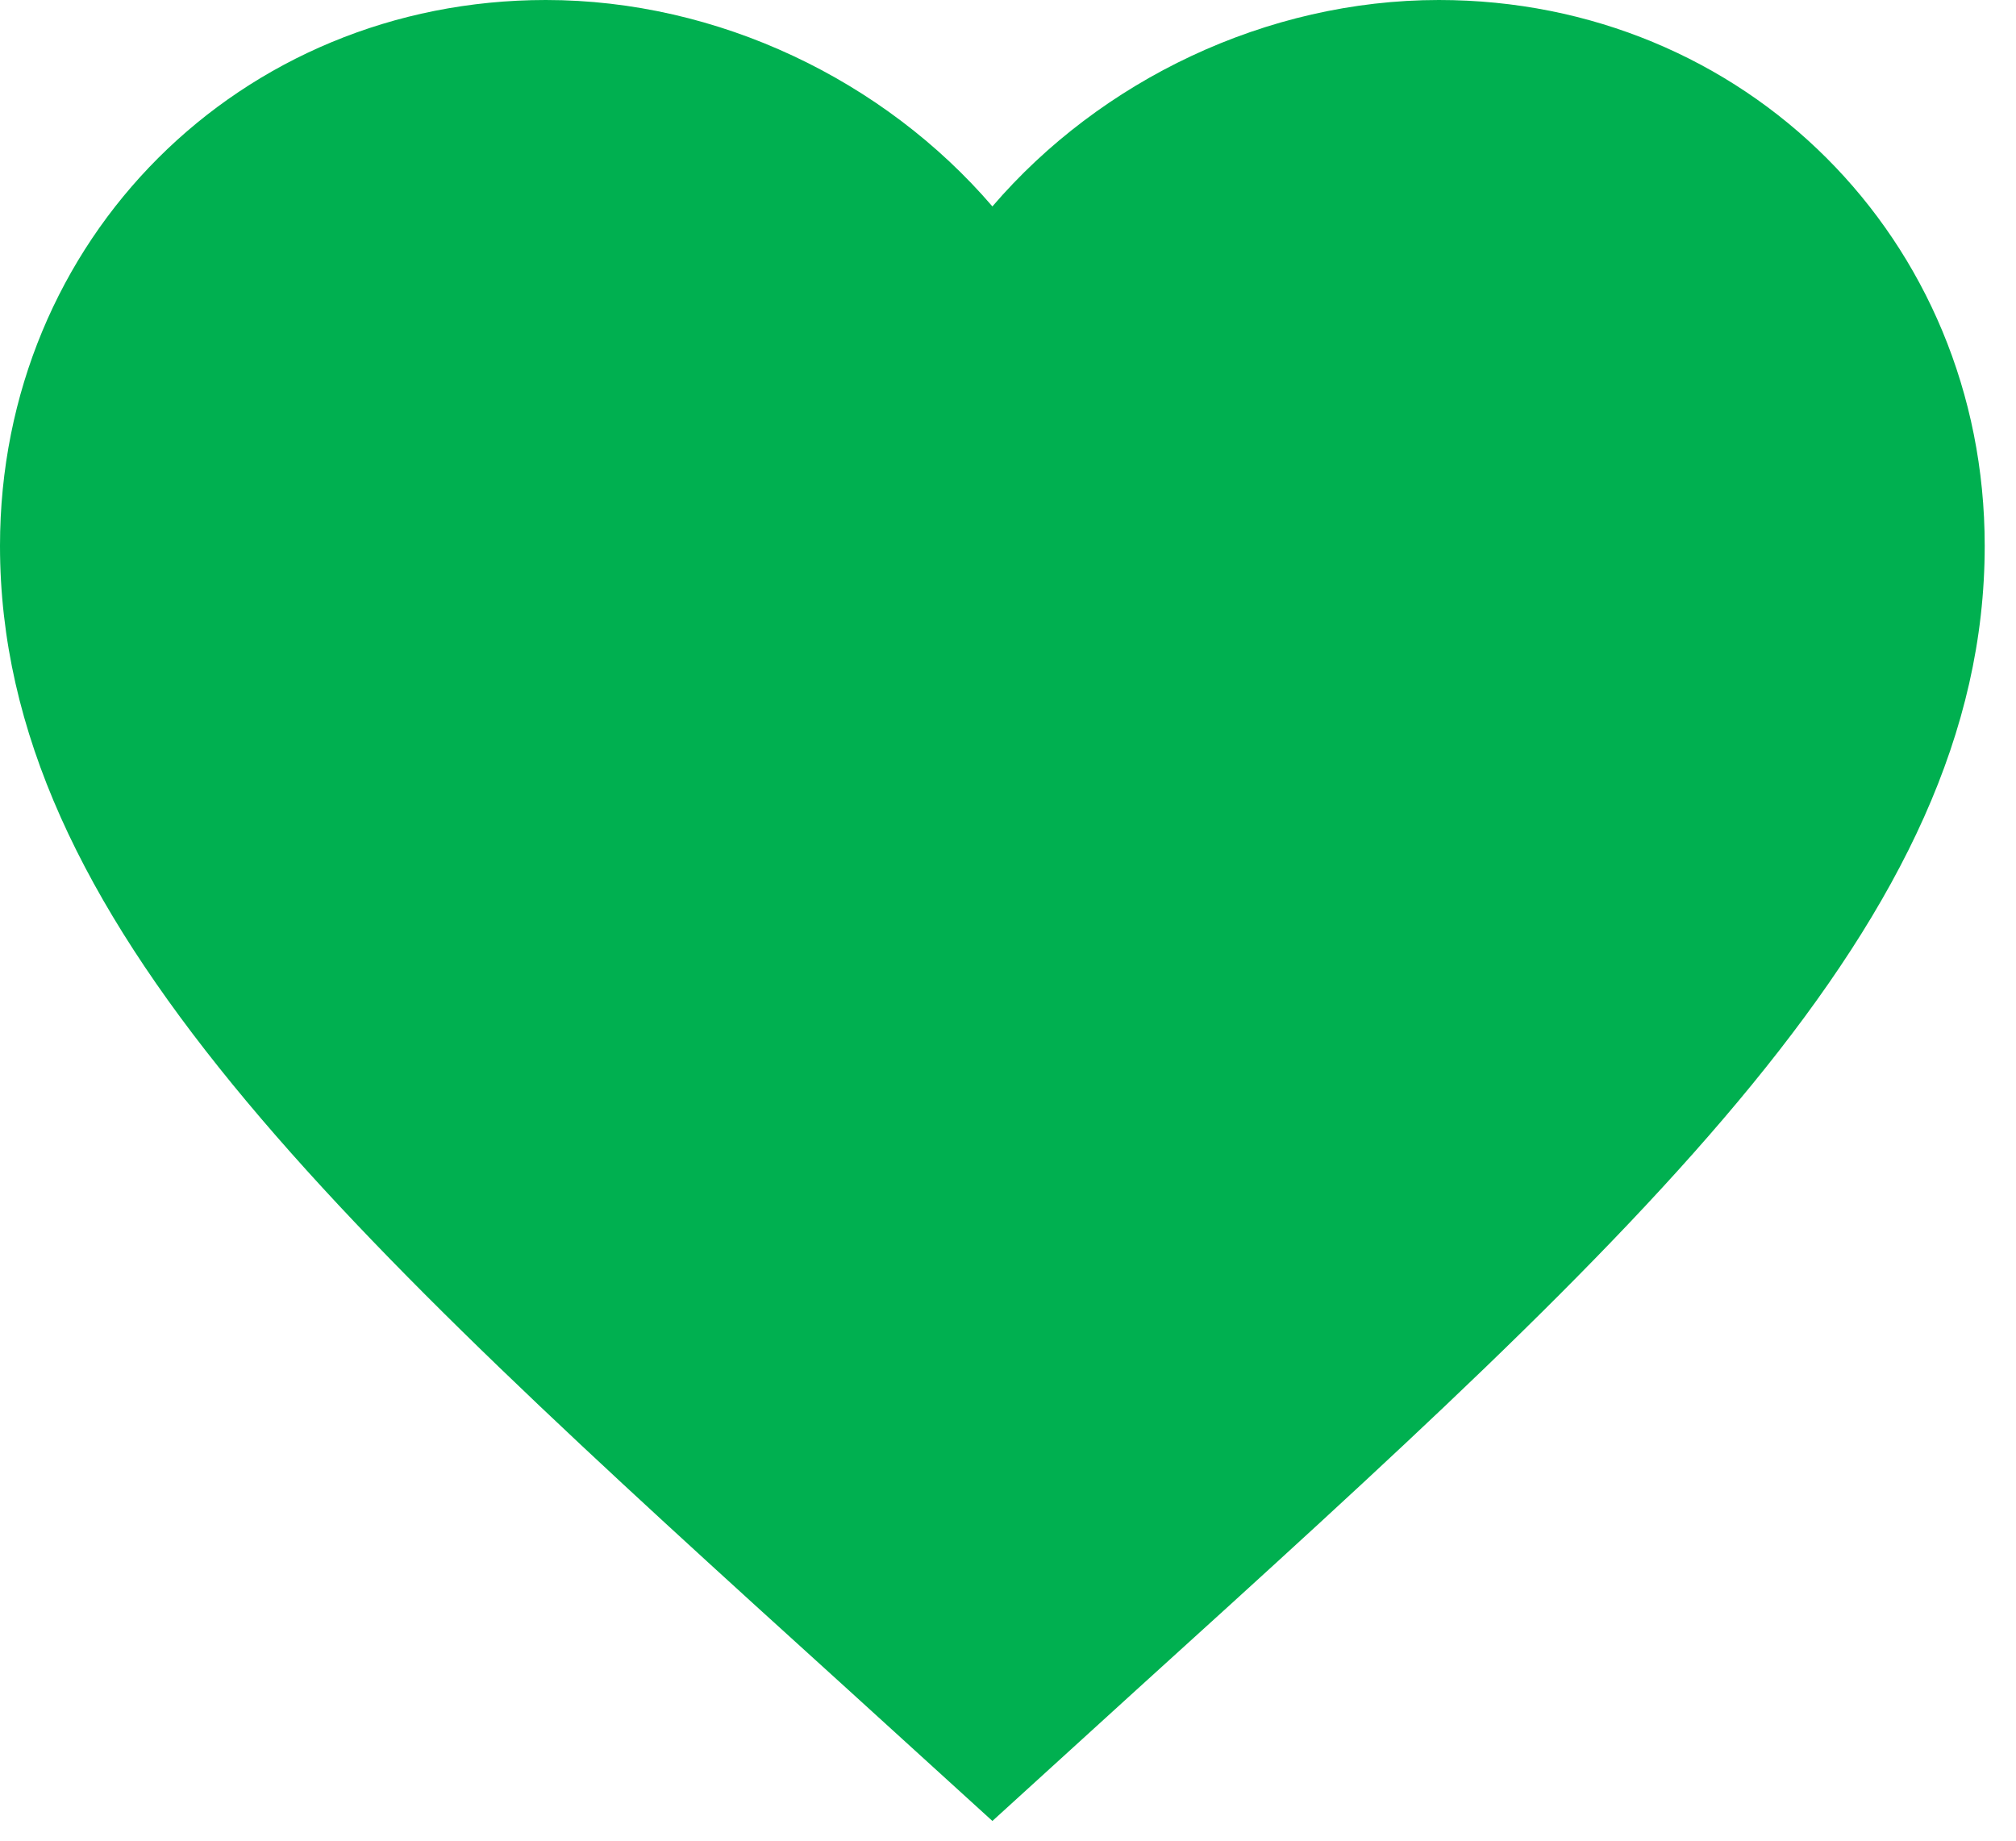 <svg width="23" height="21" viewBox="0 0 23 21" fill="none" xmlns="http://www.w3.org/2000/svg">
<path d="M11.322 20.775L9.68 19.281C3.849 13.994 0 10.495 0 6.227C0 2.729 2.74 0 6.227 0C8.197 0 10.088 0.917 11.322 2.355C12.556 0.917 14.447 0 16.416 0C19.904 0 22.643 2.729 22.643 6.227C22.643 10.495 18.794 13.994 12.963 19.281L11.322 20.775Z" fill="#00B050"/>
</svg>
